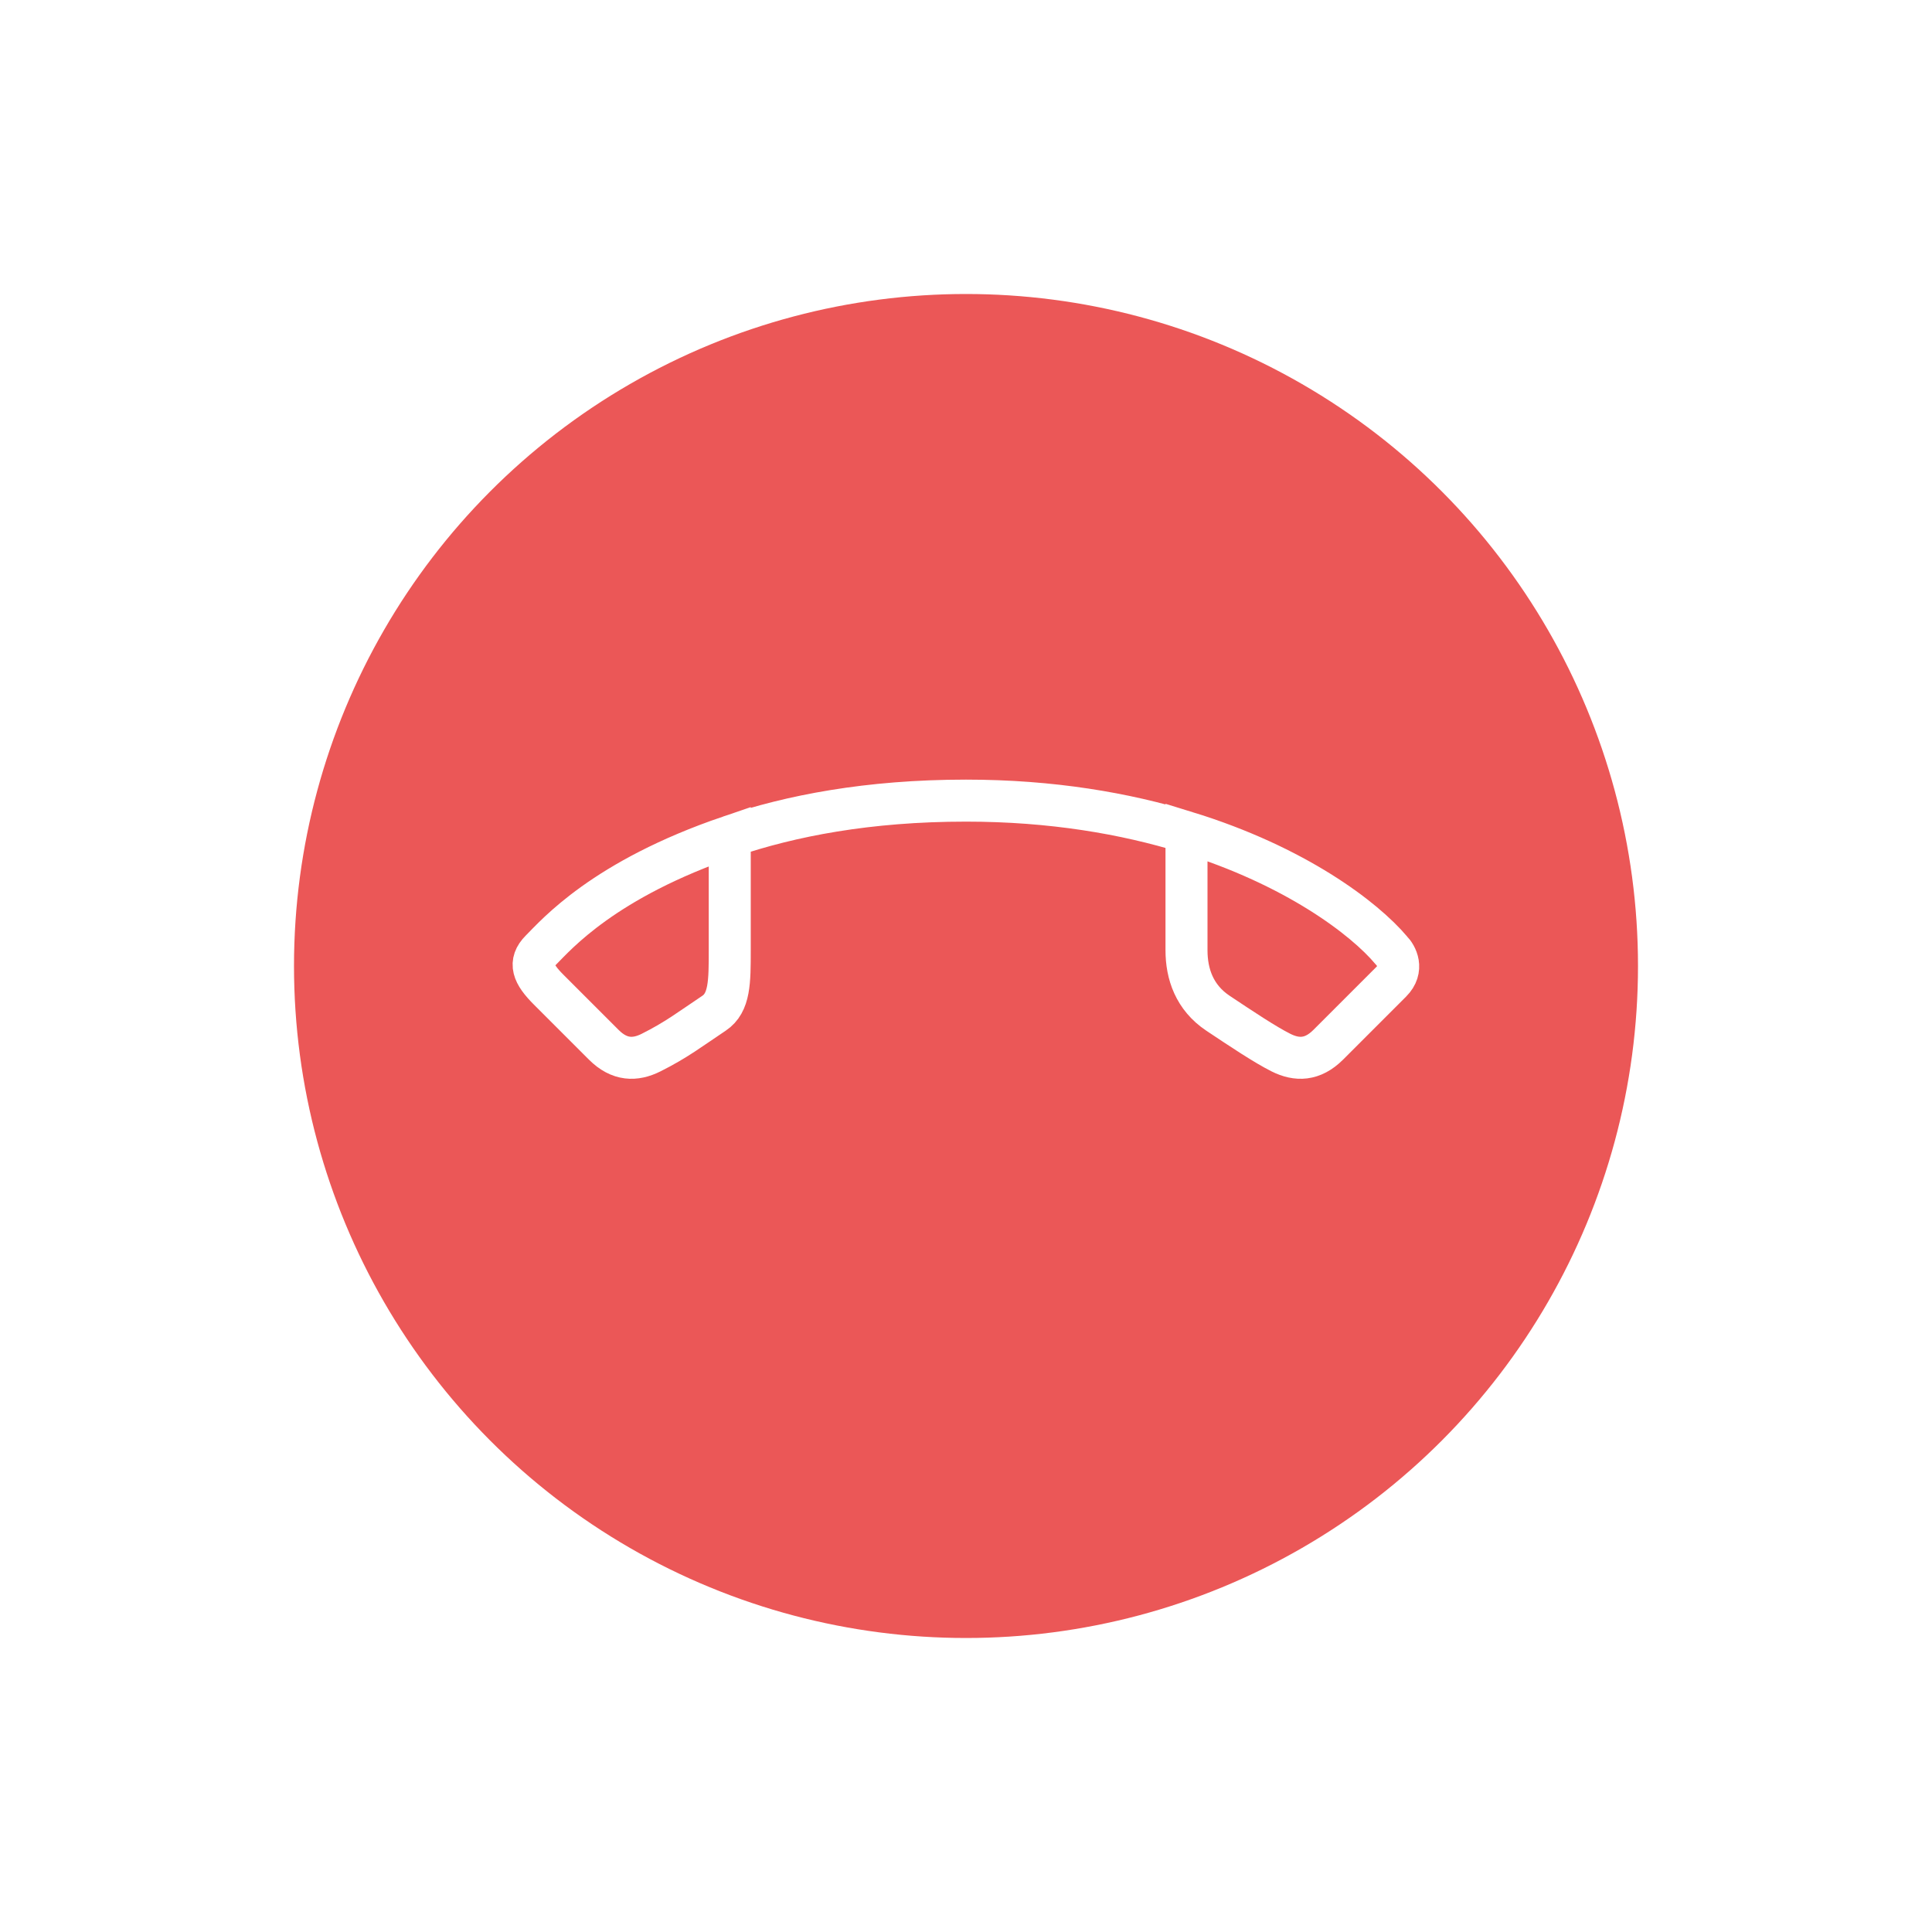 <svg width="92" height="92" viewBox="0 0 92 92" fill="none" xmlns="http://www.w3.org/2000/svg">
<g filter="url(#filter0_bd_5253_1921)">
<circle cx="46" cy="46" r="32" fill="#EB5757"/>
</g>
<path d="M56.5 39.63C53.595 38.736 50.091 38.125 46 38.125C41.34 38.125 37.643 38.847 34.75 39.831M56.5 39.63C61.691 41.228 64.968 43.727 66.25 45.25C66.5 45.5 66.85 46.15 66.25 46.75C65.5 47.5 64 49 63.25 49.75C62.5 50.5 61.75 50.5 61 50.125C60.25 49.75 59.125 49 58 48.25C56.875 47.5 56.5 46.375 56.5 45.25C56.5 44.35 56.5 41.129 56.5 39.63ZM34.75 39.831C28.75 41.874 26.5 44.5 25.75 45.25C25.158 45.843 25.375 46.375 26.125 47.125C26.875 47.875 28 49 28.75 49.75C29.5 50.5 30.25 50.5 31 50.125C32.209 49.521 32.875 49 34 48.25C34.75 47.75 34.75 46.75 34.75 45.25C34.751 44.05 34.75 41.875 34.75 40.75V39.831Z" stroke="white" stroke-width="2"/>
<defs>
<filter id="filter0_bd_5253_1921" x="-46" y="-46" width="184" height="184" filterUnits="userSpaceOnUse" color-interpolation-filters="sRGB">
<feFlood flood-opacity="0" result="BackgroundImageFix"/>
<feGaussianBlur in="BackgroundImageFix" stdDeviation="30"/>
<feComposite in2="SourceAlpha" operator="in" result="effect1_backgroundBlur_5253_1921"/>
<feColorMatrix in="SourceAlpha" type="matrix" values="0 0 0 0 0 0 0 0 0 0 0 0 0 0 0 0 0 0 127 0" result="hardAlpha"/>
<feOffset/>
<feGaussianBlur stdDeviation="7"/>
<feComposite in2="hardAlpha" operator="out"/>
<feColorMatrix type="matrix" values="0 0 0 0 0 0 0 0 0 0 0 0 0 0 0 0 0 0 0.25 0"/>
<feBlend mode="normal" in2="effect1_backgroundBlur_5253_1921" result="effect2_dropShadow_5253_1921"/>
<feBlend mode="normal" in="SourceGraphic" in2="effect2_dropShadow_5253_1921" result="shape"/>
</filter>
</defs>
</svg>
